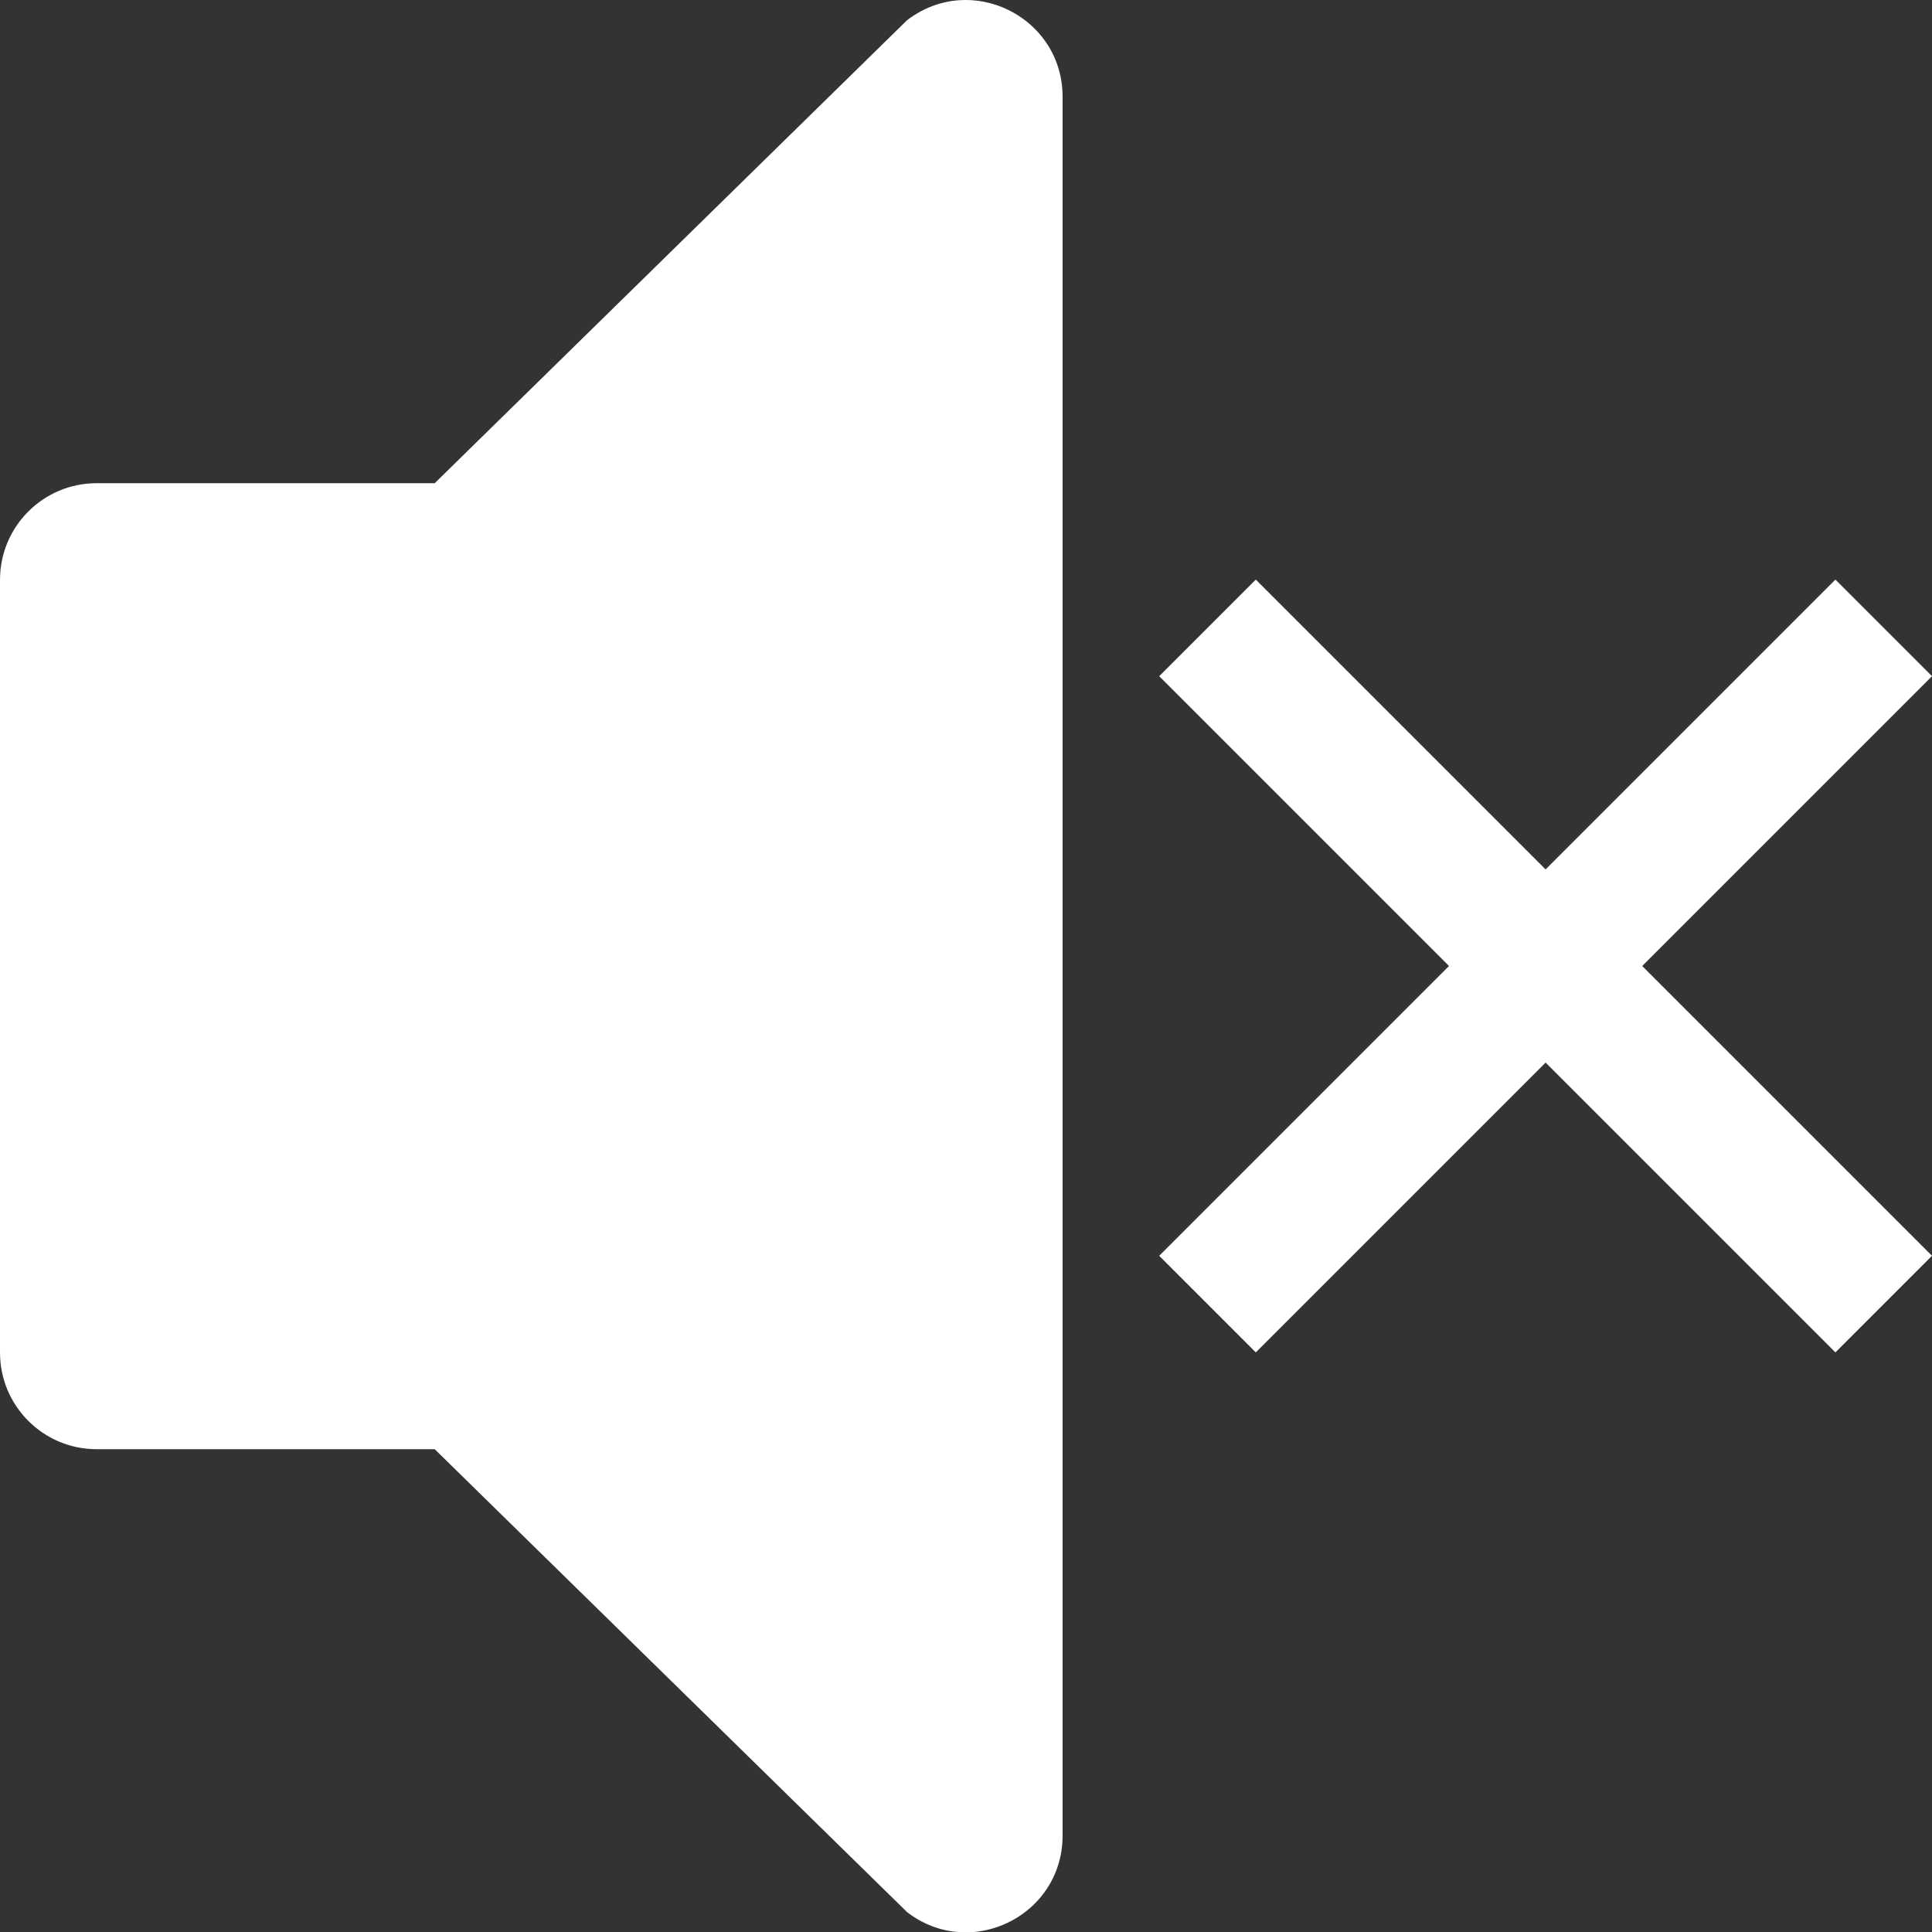 <svg width="20" height="20" viewBox="0 0 20 20" fill="none" xmlns="http://www.w3.org/2000/svg">
<rect x="0" y="0" width="20" height="20" fill="#333333" stroke="none"/>
<g clip-path="url(#clip0_301_24)">
<path d="M1 5.002H4.5L9.39 0.209C9.578 0.065 9.789 1.64682e-05 9.996 3.12889e-09C9.996 -1.04296e-09 9.996 -1.04296e-09 9.996 3.12889e-09C10.513 4.1293e-05 11 0.409 11 1.002V19.002C11 19.562 10.566 19.958 10.081 20H9.91C9.731 19.984 9.552 19.919 9.39 19.794L4.5 15.002H1C0.448 15.002 0 14.554 0 14.002V6.002C0 5.45 0.448 5.002 1 5.002Z" fill="white"/>
<path d="M13 14L12 13L19 6L20 7L13 14Z" fill="white"/>
<path d="M19 14L20 13L13 6L12 7L19 14Z" fill="white"/>
</g>
<defs>
<clipPath id="clip0_301_24">
<rect width="20" height="20" fill="white"/>
</clipPath>
</defs>
</svg>
